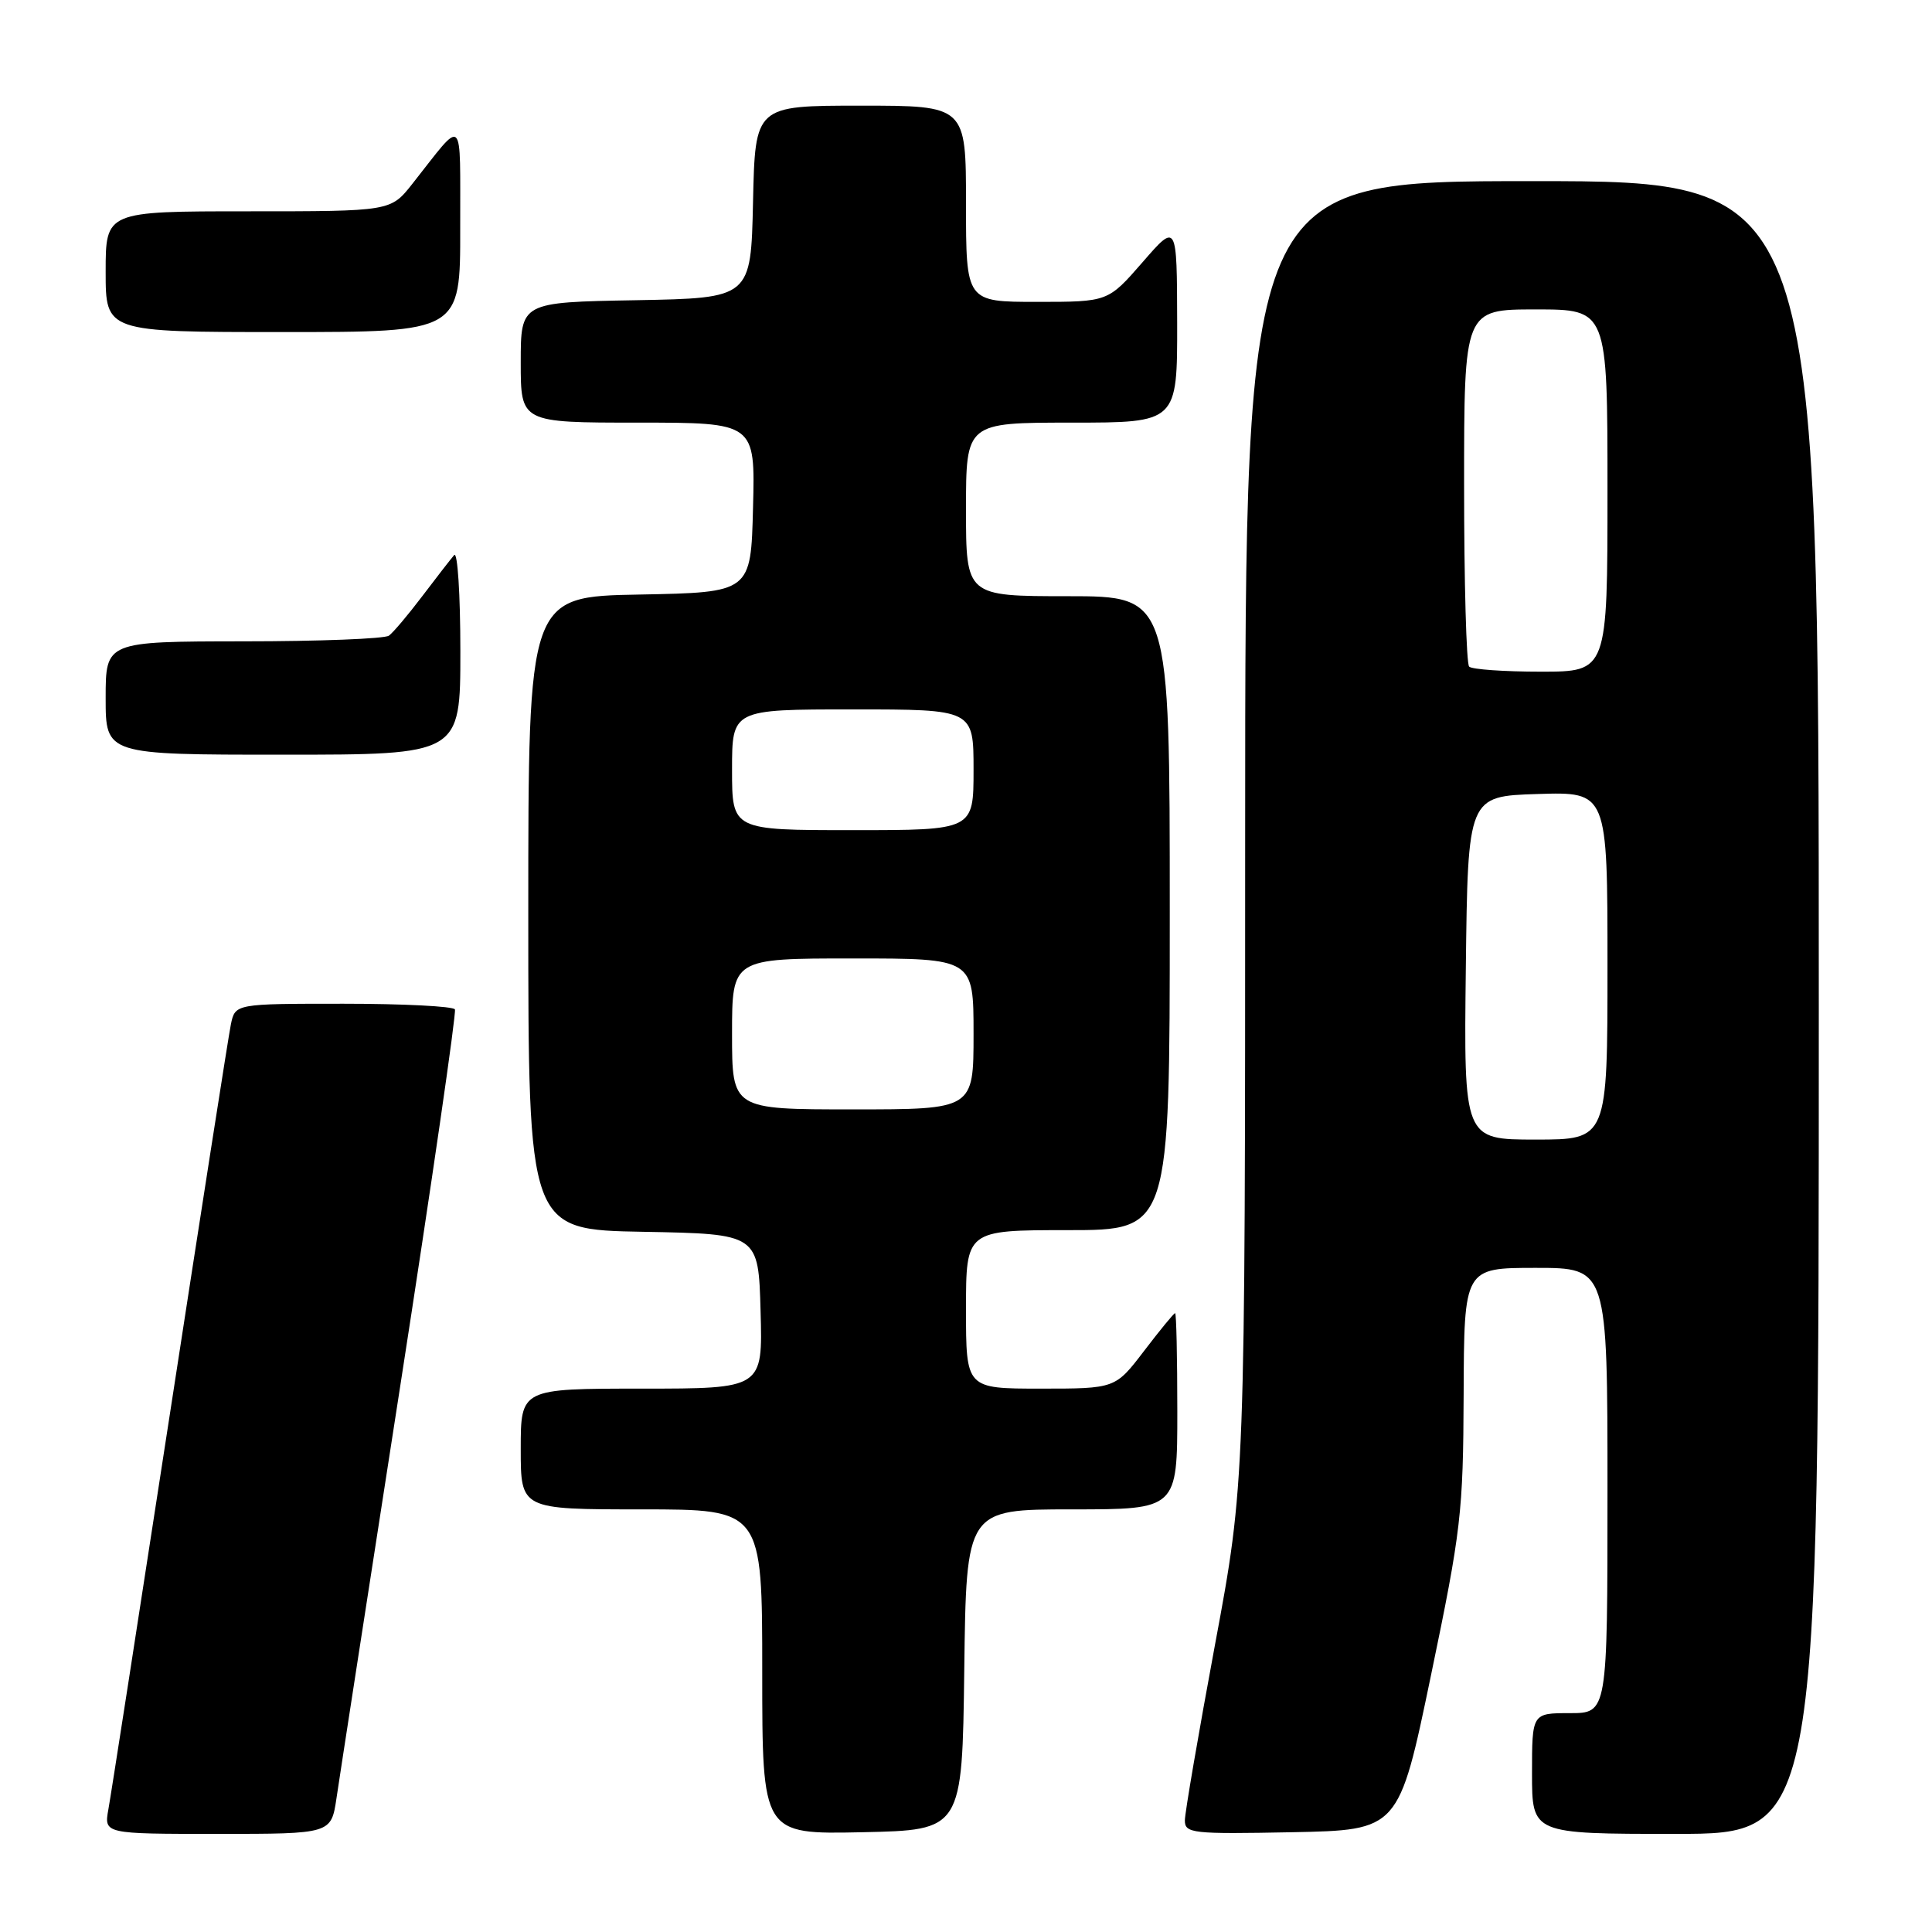 <?xml version="1.0" encoding="UTF-8" standalone="no"?>
<!DOCTYPE svg PUBLIC "-//W3C//DTD SVG 1.1//EN" "http://www.w3.org/Graphics/SVG/1.1/DTD/svg11.dtd" >
<svg xmlns="http://www.w3.org/2000/svg" xmlns:xlink="http://www.w3.org/1999/xlink" version="1.1" viewBox="0 0 256 256">
 <g >
 <path fill="currentColor"
d=" M 44.59 238.25 C 44.97 235.64 48.75 211.23 52.98 184.00 C 57.21 156.77 60.49 134.16 60.28 133.75 C 60.06 133.34 53.42 133.00 45.52 133.00 C 31.16 133.00 31.16 133.00 30.59 135.75 C 30.28 137.26 26.64 160.55 22.49 187.50 C 18.34 214.45 14.69 237.96 14.36 239.75 C 13.78 243.00 13.78 243.00 28.83 243.00 C 43.88 243.00 43.88 243.00 44.59 238.25 Z  M 127.77 221.25 C 128.04 200.00 128.04 200.00 142.02 200.00 C 156.00 200.00 156.00 200.00 156.00 187.00 C 156.00 179.85 155.87 174.00 155.71 174.00 C 155.54 174.00 153.70 176.25 151.60 179.00 C 147.78 184.00 147.78 184.00 137.89 184.00 C 128.00 184.00 128.00 184.00 128.00 173.50 C 128.00 163.00 128.00 163.00 141.50 163.00 C 155.00 163.00 155.00 163.00 155.00 121.00 C 155.00 79.00 155.00 79.00 141.50 79.00 C 128.00 79.00 128.00 79.00 128.00 67.50 C 128.00 56.00 128.00 56.00 142.00 56.00 C 156.00 56.00 156.00 56.00 155.98 42.75 C 155.95 29.50 155.95 29.50 151.39 34.75 C 146.82 40.00 146.82 40.00 137.41 40.00 C 128.00 40.00 128.00 40.00 128.00 27.00 C 128.00 14.00 128.00 14.00 114.03 14.00 C 100.06 14.00 100.06 14.00 99.78 26.75 C 99.50 39.50 99.50 39.50 84.25 39.78 C 69.00 40.05 69.00 40.05 69.00 48.03 C 69.00 56.00 69.00 56.00 84.53 56.00 C 100.07 56.00 100.07 56.00 99.78 67.25 C 99.50 78.50 99.50 78.50 84.75 78.78 C 70.00 79.05 70.00 79.05 70.00 121.00 C 70.00 162.95 70.00 162.95 85.25 163.22 C 100.50 163.50 100.50 163.50 100.78 173.75 C 101.07 184.00 101.07 184.00 85.03 184.00 C 69.00 184.00 69.00 184.00 69.00 192.00 C 69.00 200.00 69.00 200.00 85.00 200.00 C 101.00 200.00 101.00 200.00 101.00 221.53 C 101.00 243.06 101.00 243.06 114.25 242.78 C 127.50 242.50 127.50 242.50 127.77 221.25 Z  M 189.61 222.00 C 193.61 202.77 193.88 200.46 193.94 184.75 C 194.00 168.00 194.00 168.00 203.50 168.00 C 213.00 168.00 213.00 168.00 213.00 197.50 C 213.00 227.00 213.00 227.00 208.00 227.00 C 203.00 227.00 203.00 227.00 203.00 235.00 C 203.00 243.00 203.00 243.00 222.00 243.00 C 241.00 243.00 241.00 243.00 241.00 133.50 C 241.00 24.00 241.00 24.00 203.00 24.00 C 165.00 24.00 165.00 24.00 164.99 110.25 C 164.99 196.50 164.99 196.50 160.99 217.95 C 158.80 229.74 157.00 240.22 157.00 241.22 C 157.00 242.93 158.00 243.04 171.18 242.78 C 185.35 242.50 185.35 242.50 189.61 222.00 Z  M 61.00 86.30 C 61.00 78.76 60.63 73.03 60.18 73.55 C 59.73 74.07 57.82 76.53 55.95 79.00 C 54.08 81.47 52.09 83.83 51.53 84.23 C 50.96 84.64 42.29 84.98 32.25 84.98 C 14.00 85.00 14.00 85.00 14.00 92.50 C 14.00 100.00 14.00 100.00 37.50 100.00 C 61.00 100.00 61.00 100.00 61.00 86.30 Z  M 60.98 30.25 C 60.95 14.90 61.62 15.52 54.63 24.37 C 51.76 28.00 51.76 28.00 32.88 28.00 C 14.00 28.00 14.00 28.00 14.00 36.00 C 14.00 44.00 14.00 44.00 37.50 44.00 C 61.00 44.00 61.00 44.00 60.98 30.25 Z  M 97.00 137.00 C 97.00 127.00 97.00 127.00 113.00 127.00 C 129.00 127.00 129.00 127.00 129.00 137.00 C 129.00 147.00 129.00 147.00 113.00 147.00 C 97.00 147.00 97.00 147.00 97.00 137.00 Z  M 97.00 102.00 C 97.00 94.00 97.00 94.00 113.00 94.00 C 129.00 94.00 129.00 94.00 129.00 102.00 C 129.00 110.00 129.00 110.00 113.00 110.00 C 97.00 110.00 97.00 110.00 97.00 102.00 Z  M 194.23 128.25 C 194.50 105.50 194.50 105.50 203.75 105.21 C 213.00 104.92 213.00 104.92 213.00 127.96 C 213.00 151.00 213.00 151.00 203.48 151.00 C 193.96 151.00 193.96 151.00 194.23 128.25 Z  M 194.67 88.33 C 194.30 87.97 194.00 77.17 194.00 64.33 C 194.00 41.00 194.00 41.00 203.50 41.00 C 213.00 41.00 213.00 41.00 213.00 65.00 C 213.00 89.00 213.00 89.00 204.17 89.00 C 199.31 89.00 195.03 88.70 194.67 88.33 Z "/>
</g>
</svg>